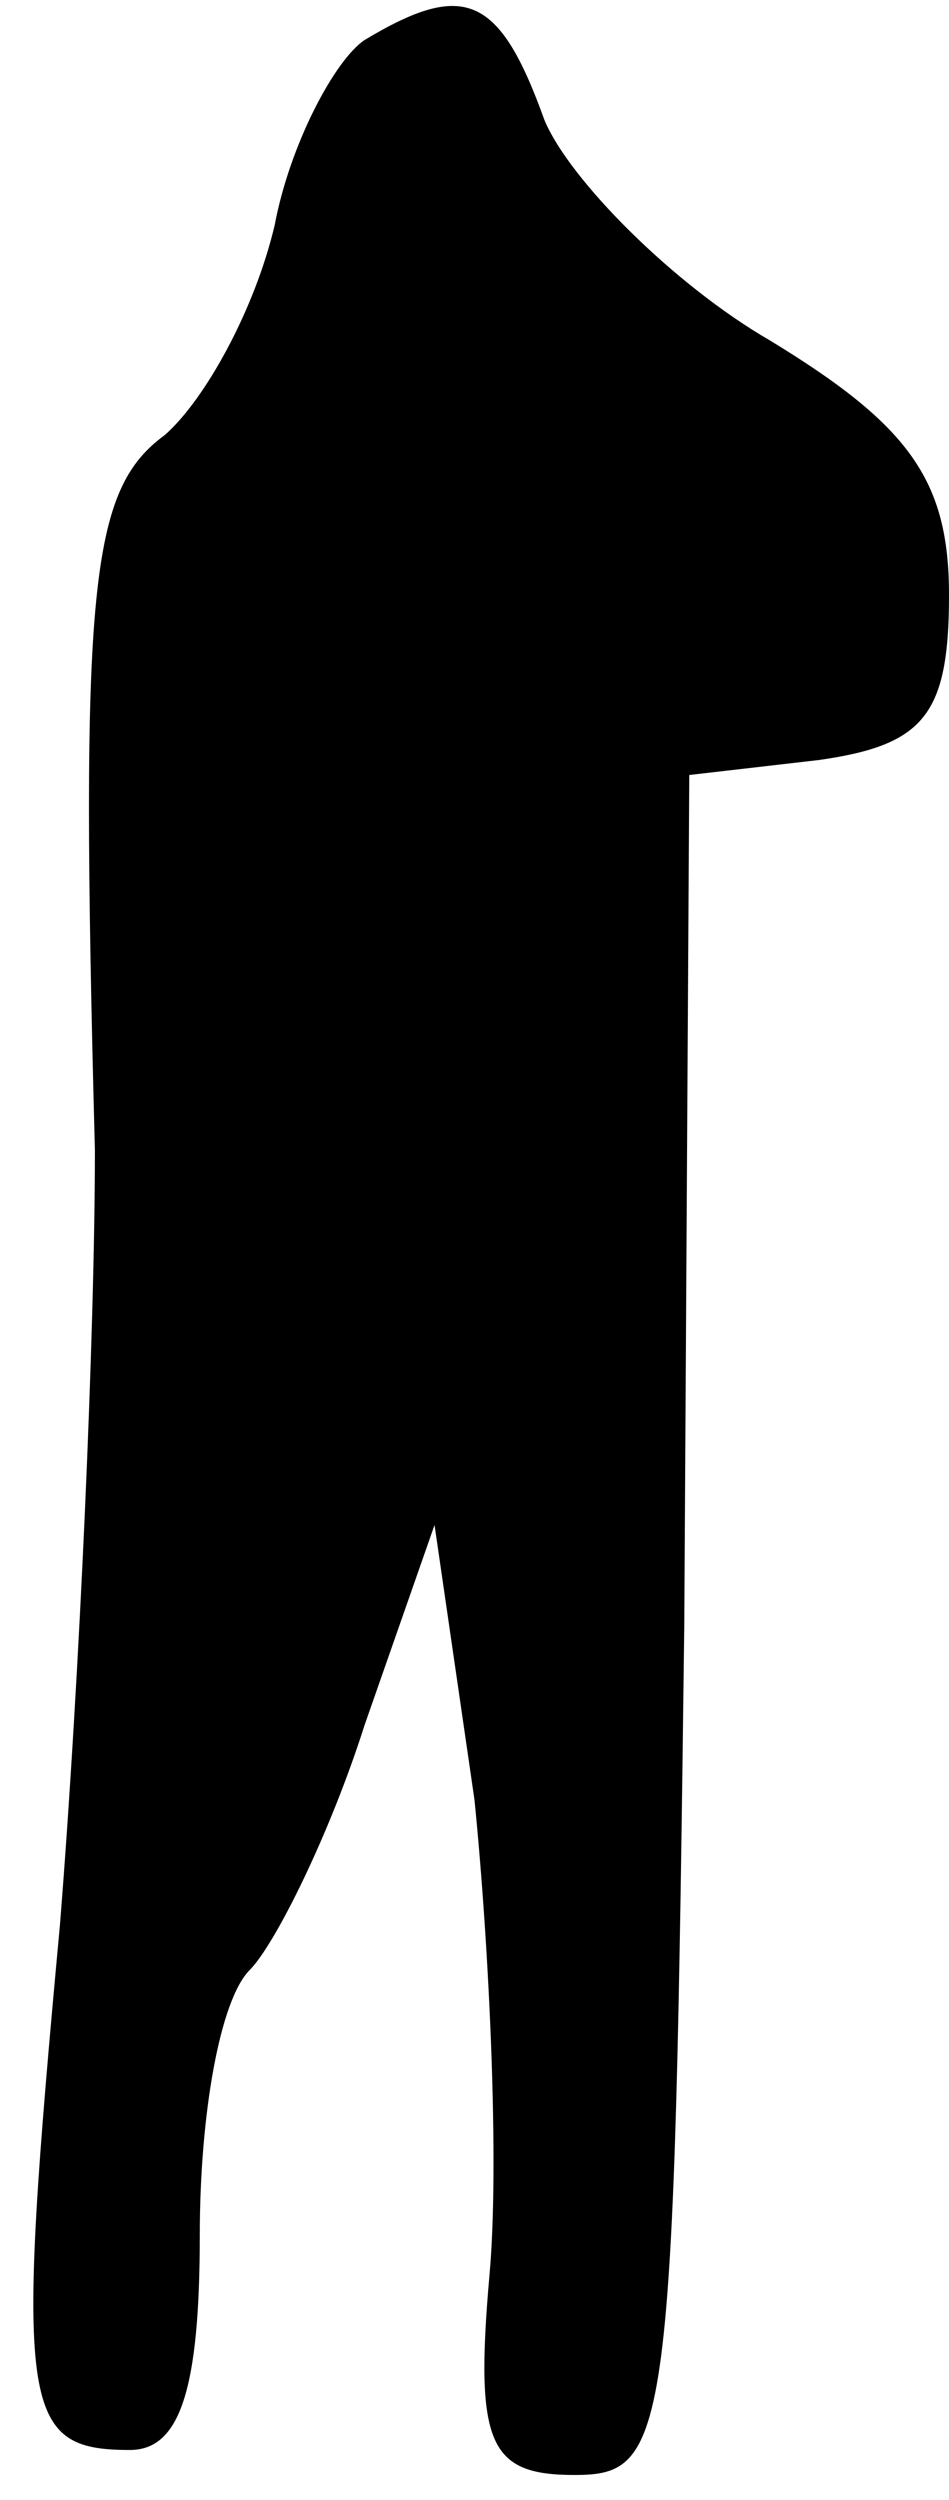 <?xml version="1.0" standalone="no"?>
<!DOCTYPE svg PUBLIC "-//W3C//DTD SVG 20010904//EN"
 "http://www.w3.org/TR/2001/REC-SVG-20010904/DTD/svg10.dtd">
<svg version="1.0" xmlns="http://www.w3.org/2000/svg"
 width="19pt" height="50pt" viewBox="0 0 19 50"
 preserveAspectRatio="xMidYMid meet">
<g transform="translate(0,50) scale(0.1,-0.1)"
fill="#000000" stroke="none">
<path fill="#000000" stroke="none" d="M73 492 c-6 -4 -15 -21 -18 -37 -4 -17
-14 -35 -22 -42 -15 -11 -17 -30 -14 -143 0 -36 -3 -105 -7 -155 -9 -97 -8
-105 14 -105 10 0 14 12 14 43 0 24 4 47 10 53 5 5 16 27 23 49 l14 40 8 -55
c3 -30 5 -73 3 -95 -3 -34 0 -40 17 -40 19 0 20 7 22 170 l1 170 26 3 c21 3
26 9 26 33 0 23 -8 34 -36 51 -19 11 -40 32 -45 44 -9 25 -16 28 -36 16z"/>
</g>
</svg>
